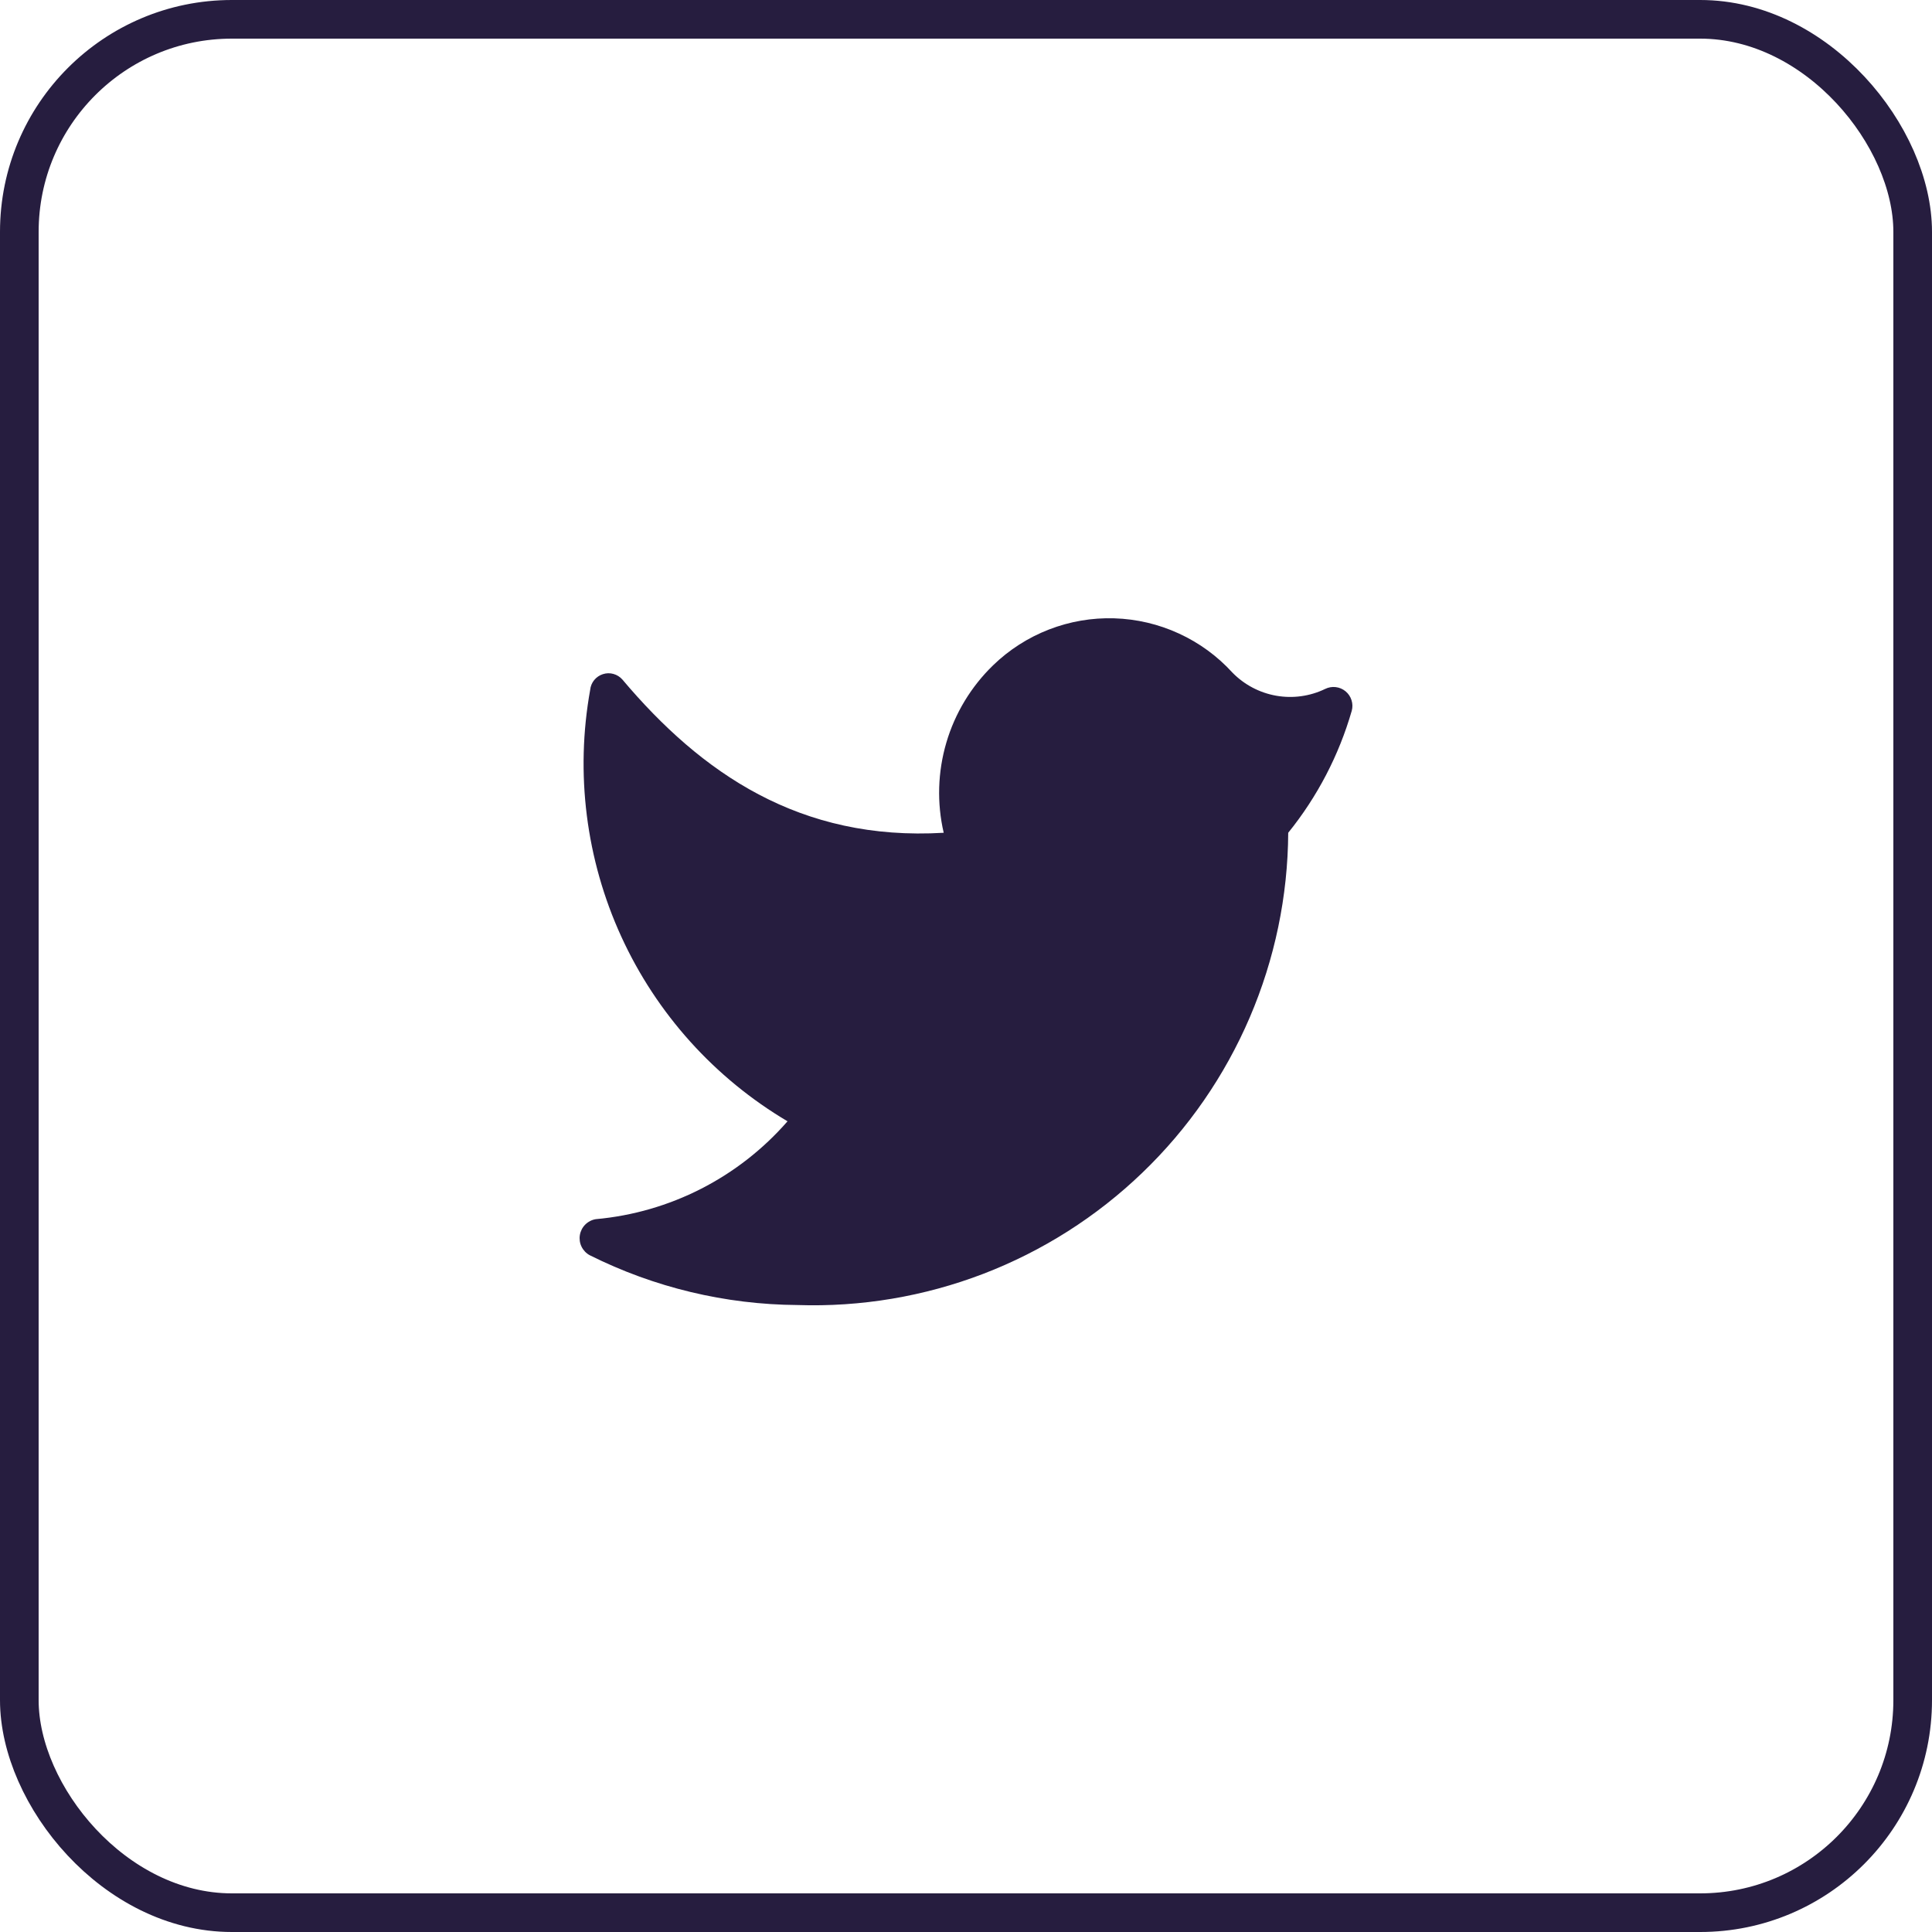 <svg width="50" height="50" viewBox="0 0 50 50" fill="none" xmlns="http://www.w3.org/2000/svg">
<rect x="0.5" y="0.5" width="49" height="49" rx="5.5" stroke="#261D3F"/>
<path d="M20.637 33.774C22.279 33.829 23.915 33.554 25.449 32.966C26.983 32.377 28.383 31.487 29.567 30.347C30.752 29.208 31.695 27.843 32.343 26.332C32.991 24.821 33.33 23.196 33.339 21.552C34.092 20.62 34.651 19.547 34.983 18.396C35.008 18.306 35.006 18.209 34.977 18.12C34.949 18.03 34.895 17.95 34.822 17.89C34.749 17.83 34.661 17.793 34.567 17.782C34.473 17.771 34.379 17.788 34.294 17.83C33.901 18.02 33.458 18.081 33.027 18.005C32.597 17.929 32.201 17.72 31.896 17.408C31.506 16.98 31.035 16.636 30.509 16.395C29.984 16.153 29.416 16.02 28.838 16.002C28.26 15.984 27.685 16.083 27.146 16.292C26.607 16.501 26.115 16.816 25.7 17.219C25.132 17.77 24.715 18.458 24.492 19.217C24.268 19.977 24.244 20.781 24.423 21.552C20.703 21.774 18.149 20.008 16.106 17.585C16.045 17.516 15.965 17.466 15.875 17.441C15.786 17.416 15.691 17.418 15.603 17.447C15.515 17.475 15.437 17.528 15.378 17.6C15.319 17.672 15.283 17.76 15.274 17.852C14.884 20.012 15.165 22.241 16.078 24.237C16.991 26.233 18.493 27.901 20.381 29.019C19.115 30.472 17.337 31.38 15.418 31.552C15.315 31.569 15.22 31.618 15.146 31.692C15.073 31.765 15.024 31.86 15.007 31.963C14.99 32.066 15.005 32.172 15.051 32.265C15.097 32.359 15.171 32.436 15.262 32.485C16.932 33.32 18.77 33.761 20.637 33.774Z" fill="#261D3F"/>
</svg>
